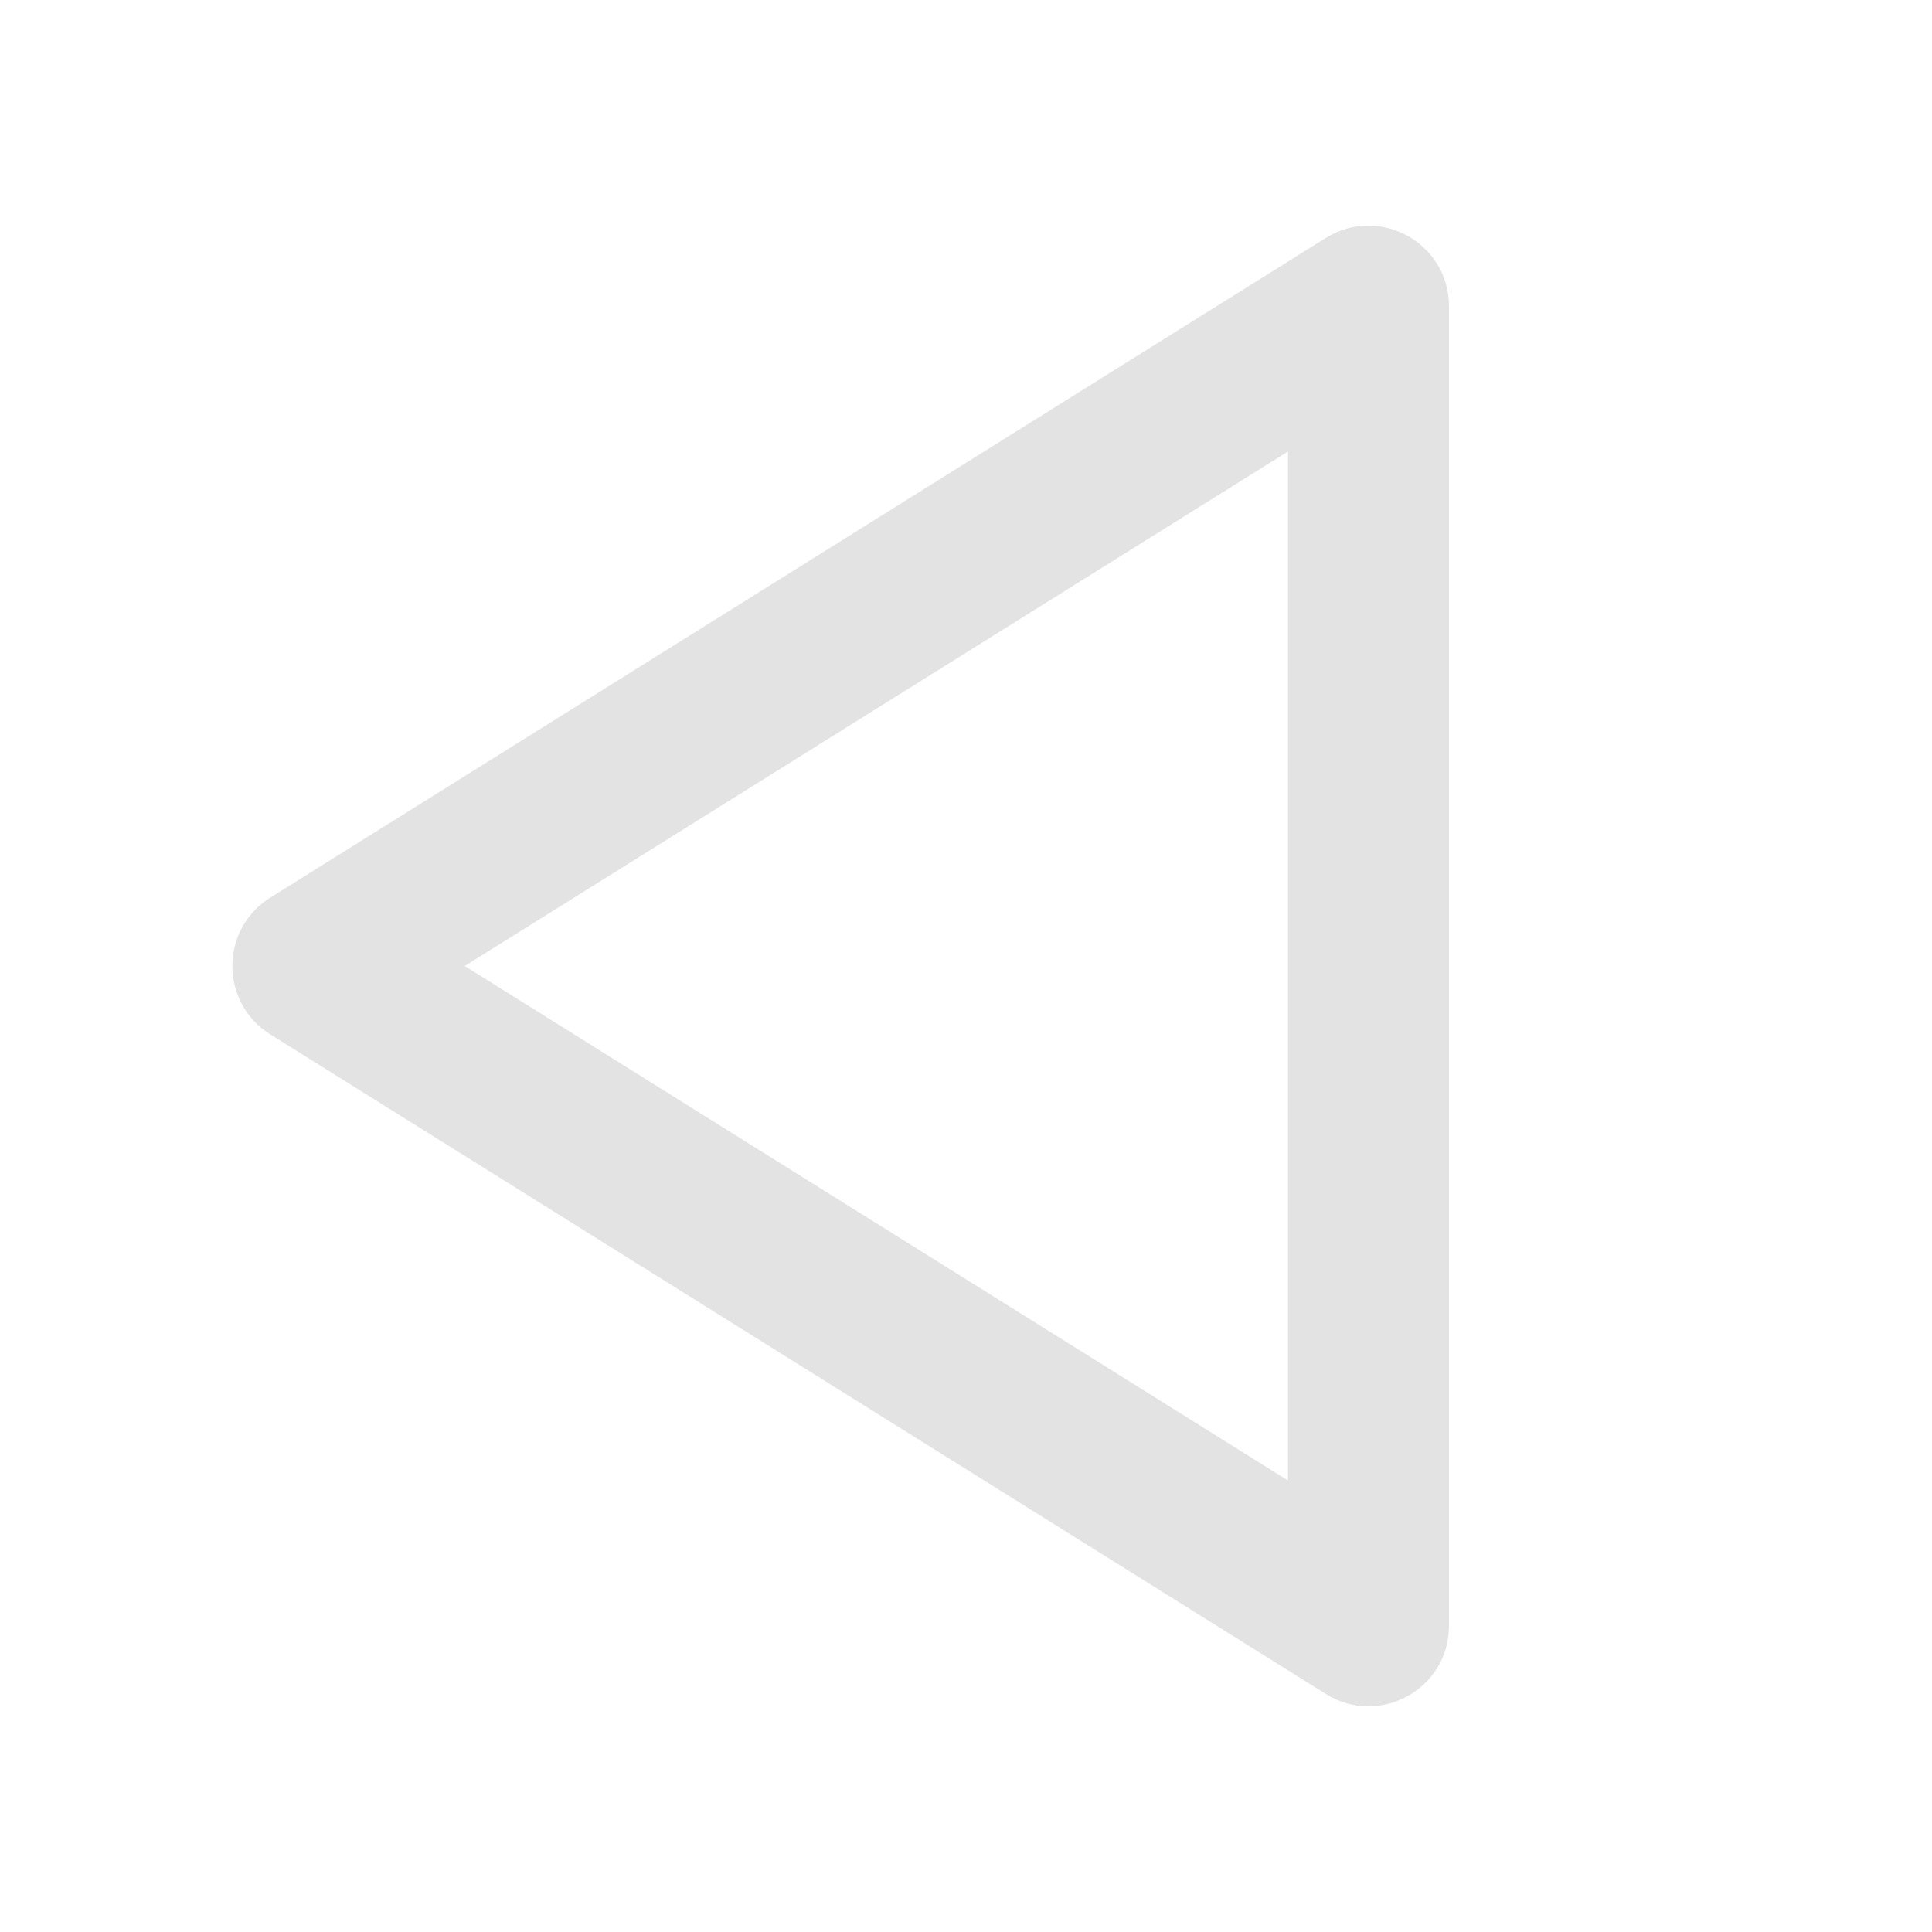 <svg width="20" height="20" viewBox="0 0 20 20" fill="none" xmlns="http://www.w3.org/2000/svg">
<path d="M13.333 15.326V4.674L4.811 10L13.333 15.326ZM15 3.17V16.83C15 17.484 14.28 17.883 13.725 17.536L2.797 10.707C2.275 10.38 2.275 9.62 2.797 9.293L13.725 2.463C14.28 2.117 15 2.516 15 3.17Z" fill="#E3E3E3"/>
</svg>
